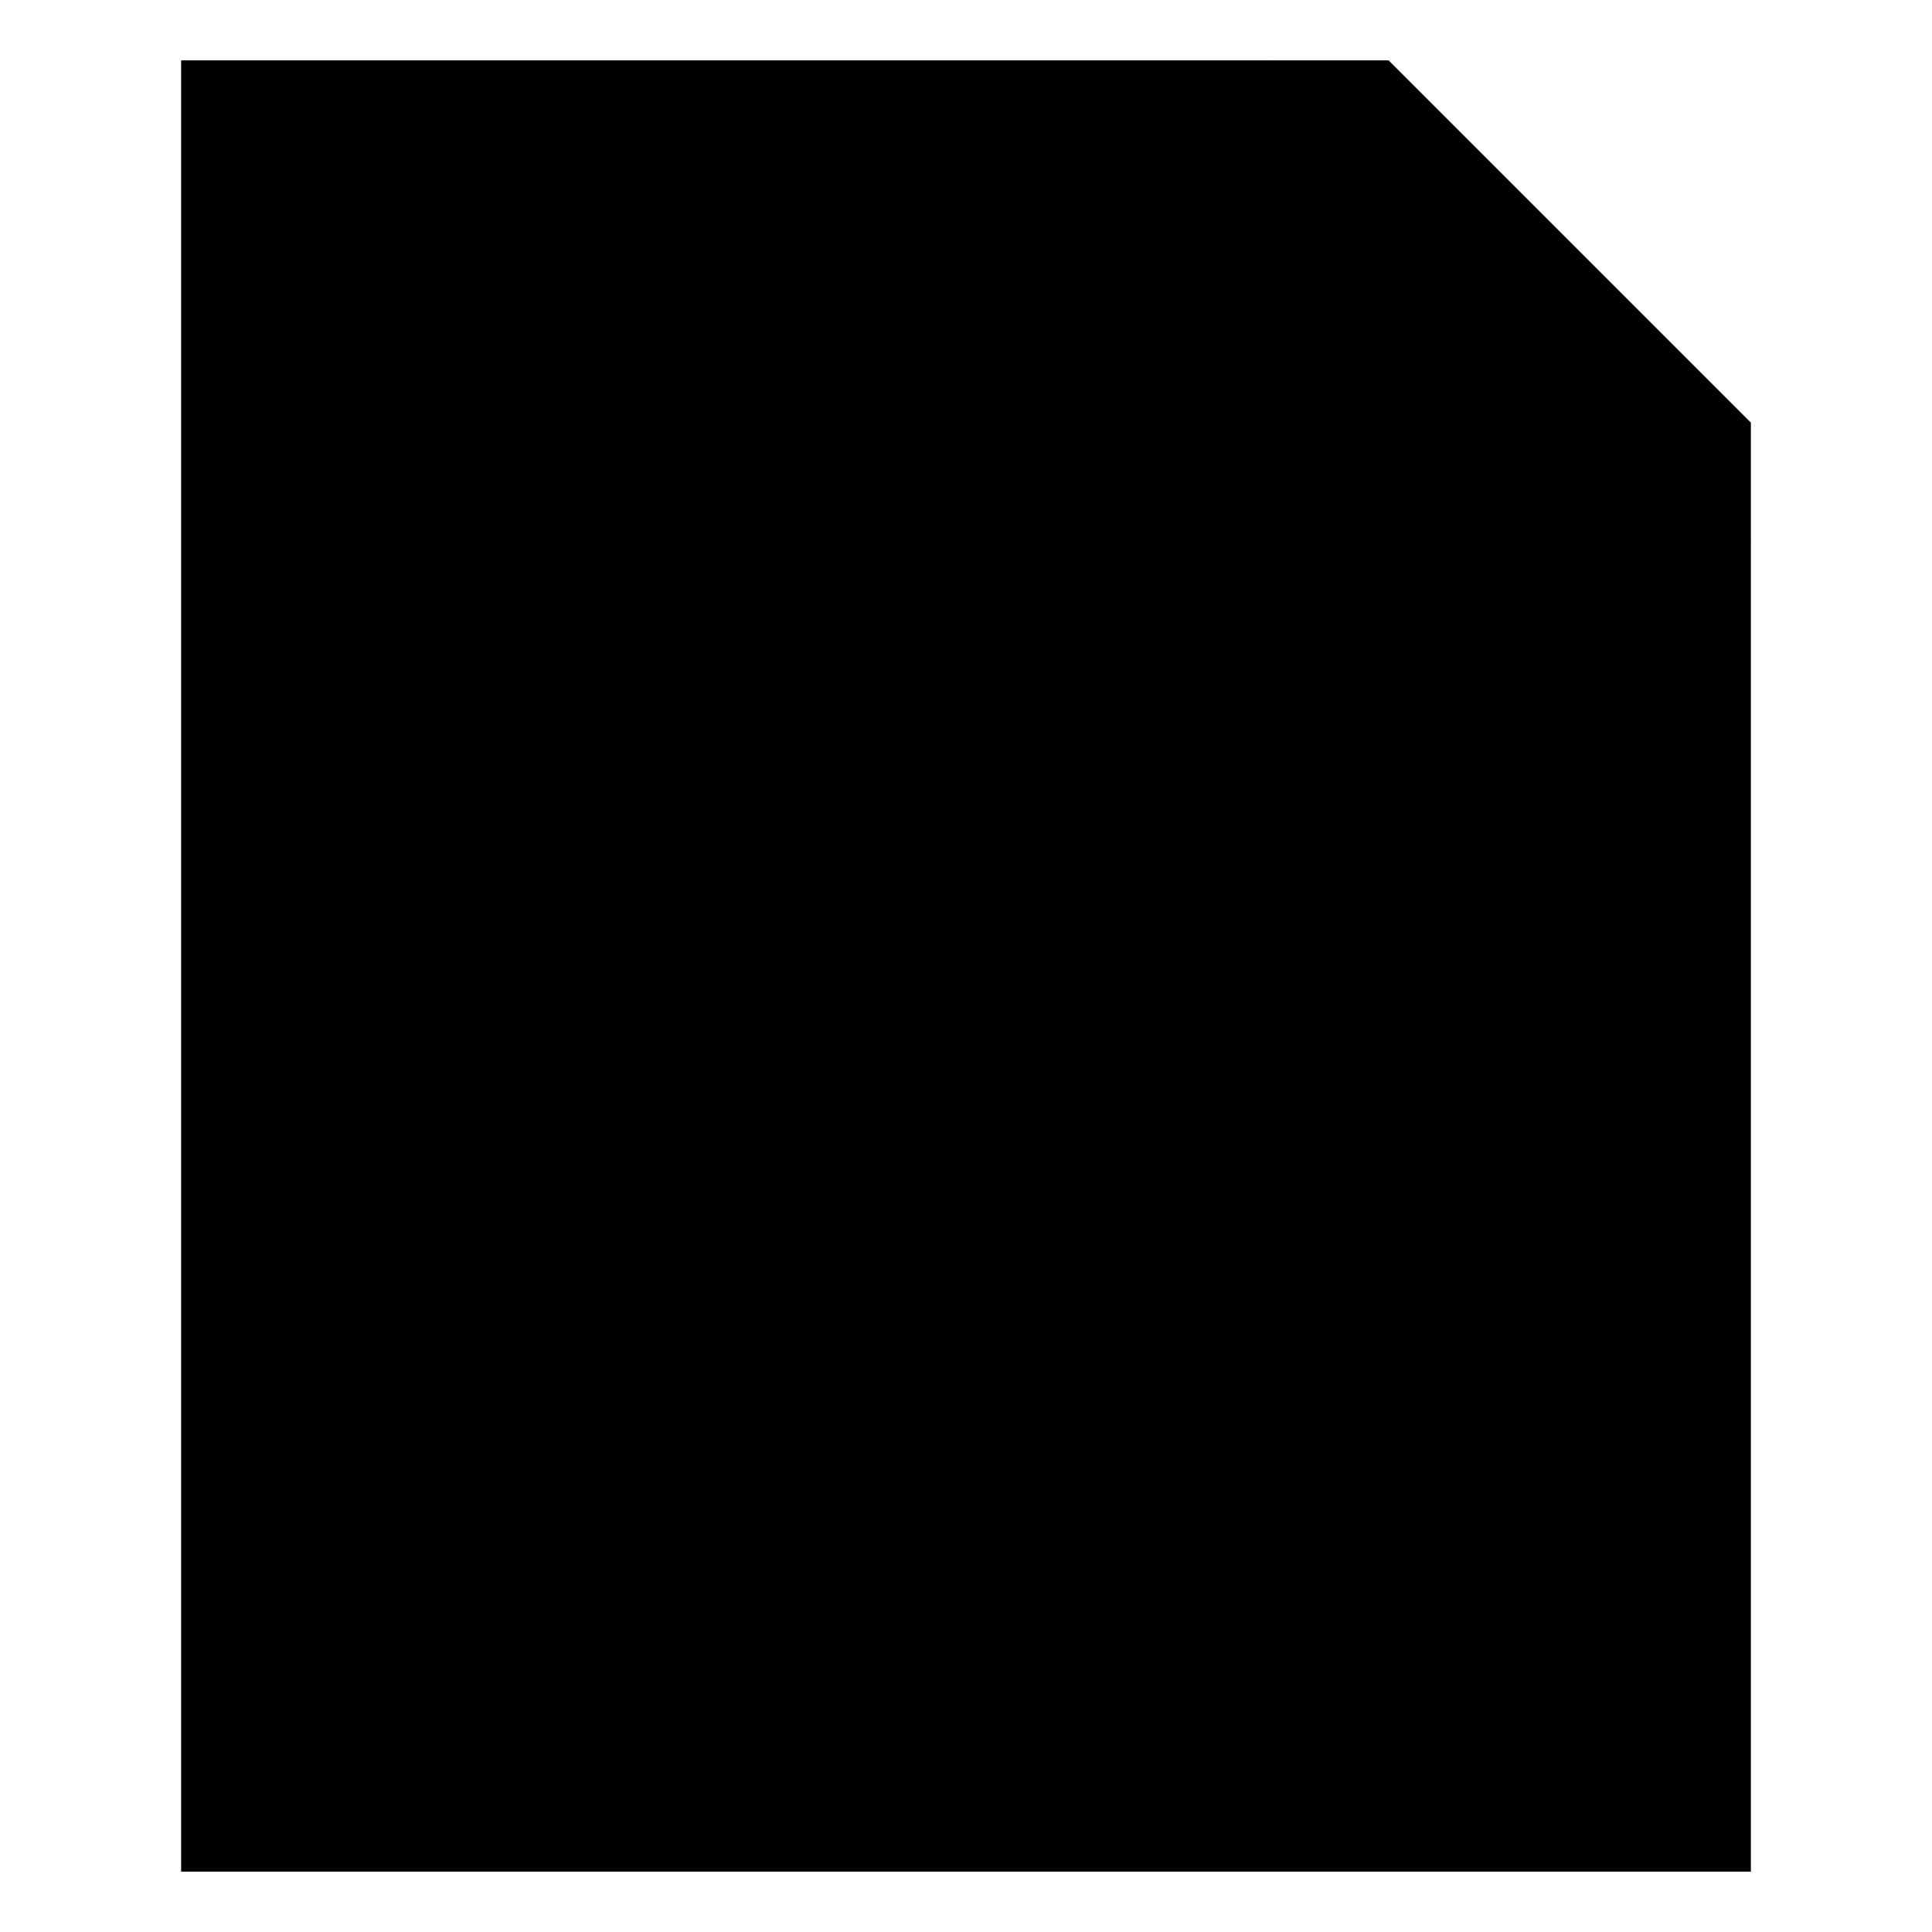 <svg xmlns="http://www.w3.org/2000/svg" viewBox="0 0 16 16">
  <title>
    _
  </title>
  <g id="Document_Word">
    <path stroke-linejoin="round" d="M1.5 15.5h13v-12l-3-3h-10v15z"/>
    <path stroke-linejoin="round" d="M10.5.5v4h4"/>
    <path d="M11.58 7.66c.13 0 .16.06.16.14a.64.64 0 0 1 0 .12 29.45 29.45 0 0 1-1.45 4.88.24.24 0 0 1-.29.2h-.71a.23.23 0 0 1-.29-.21 19.54 19.54 0 0 1-1-3.37 19.54 19.54 0 0 1-1 3.37.23.23 0 0 1-.24.16H6a.24.24 0 0 1-.25-.16 29.45 29.45 0 0 1-1.48-4.87.72.72 0 0 1 0-.12c0-.08 0-.14.16-.14h.87a.18.18 0 0 1 .21.18 28.83 28.83 0 0 0 .93 3.81 23.76 23.76 0 0 0 1-3.81.18.18 0 0 1 .21-.18h.74a.18.18 0 0 1 .21.18 24.81 24.81 0 0 0 1.06 3.81 25.62 25.62 0 0 0 .86-3.81.18.18 0 0 1 .21-.18z"/>
  </g>
</svg>
